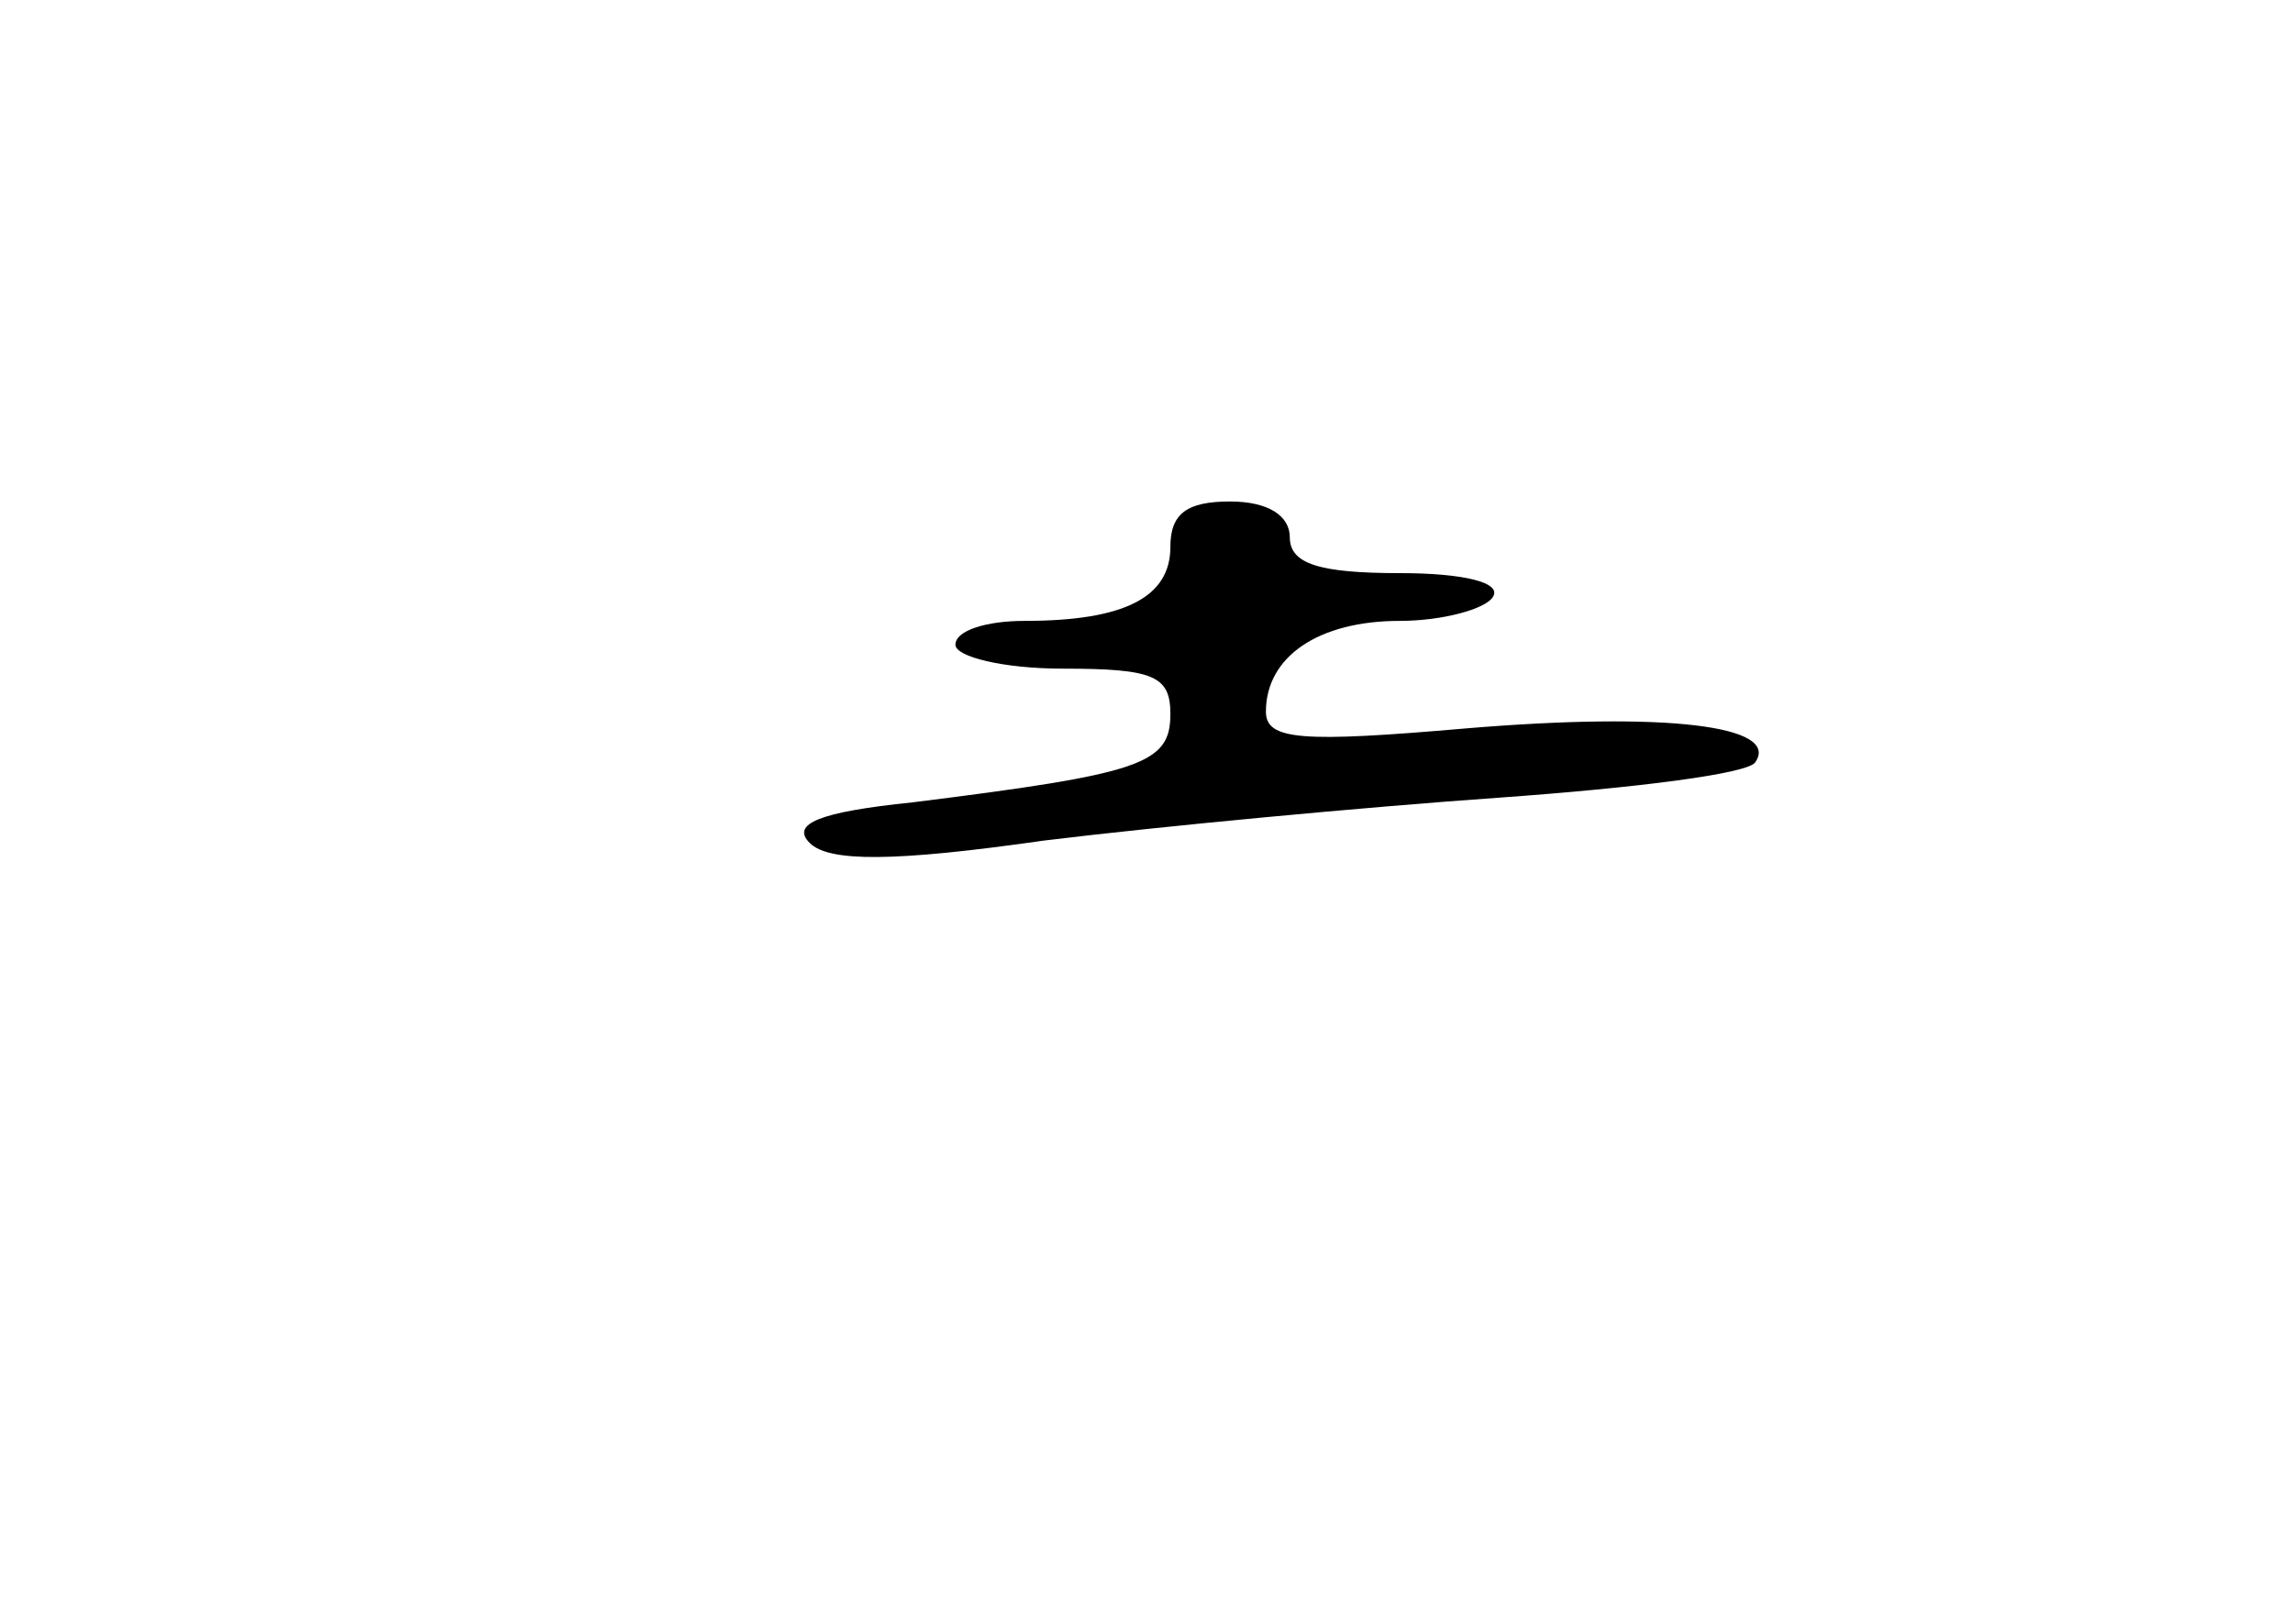 <?xml version="1.0" standalone="no"?>
<!DOCTYPE svg PUBLIC "-//W3C//DTD SVG 20010904//EN"
 "http://www.w3.org/TR/2001/REC-SVG-20010904/DTD/svg10.dtd">
<svg version="1.0" xmlns="http://www.w3.org/2000/svg"
 width="96pt" height="68pt" viewBox="0 0 96 68"
 preserveAspectRatio="xMidYMid meet">
<g transform="translate(0,68) scale(0.1,-0.1)"
fill="#000000" stroke="none">
<path d="M490 451 c0 -21 -19 -31 -61 -31 -16 0 -29 -4 -29 -10 0 -5 20 -10
45 -10 38 0 45 -3 45 -19 0 -21 -12 -25 -108 -37 -39 -4 -51 -9 -43 -17 8 -8
35 -8 98 1 49 6 134 14 191 18 56 4 105 10 107 15 10 15 -37 21 -121 14 -69
-6 -84 -5 -84 7 0 23 22 38 56 38 18 0 36 5 39 10 4 6 -12 10 -39 10 -34 0
-46 4 -46 15 0 9 -9 15 -25 15 -18 0 -25 -5 -25 -19z"/>
</g>
</svg>
